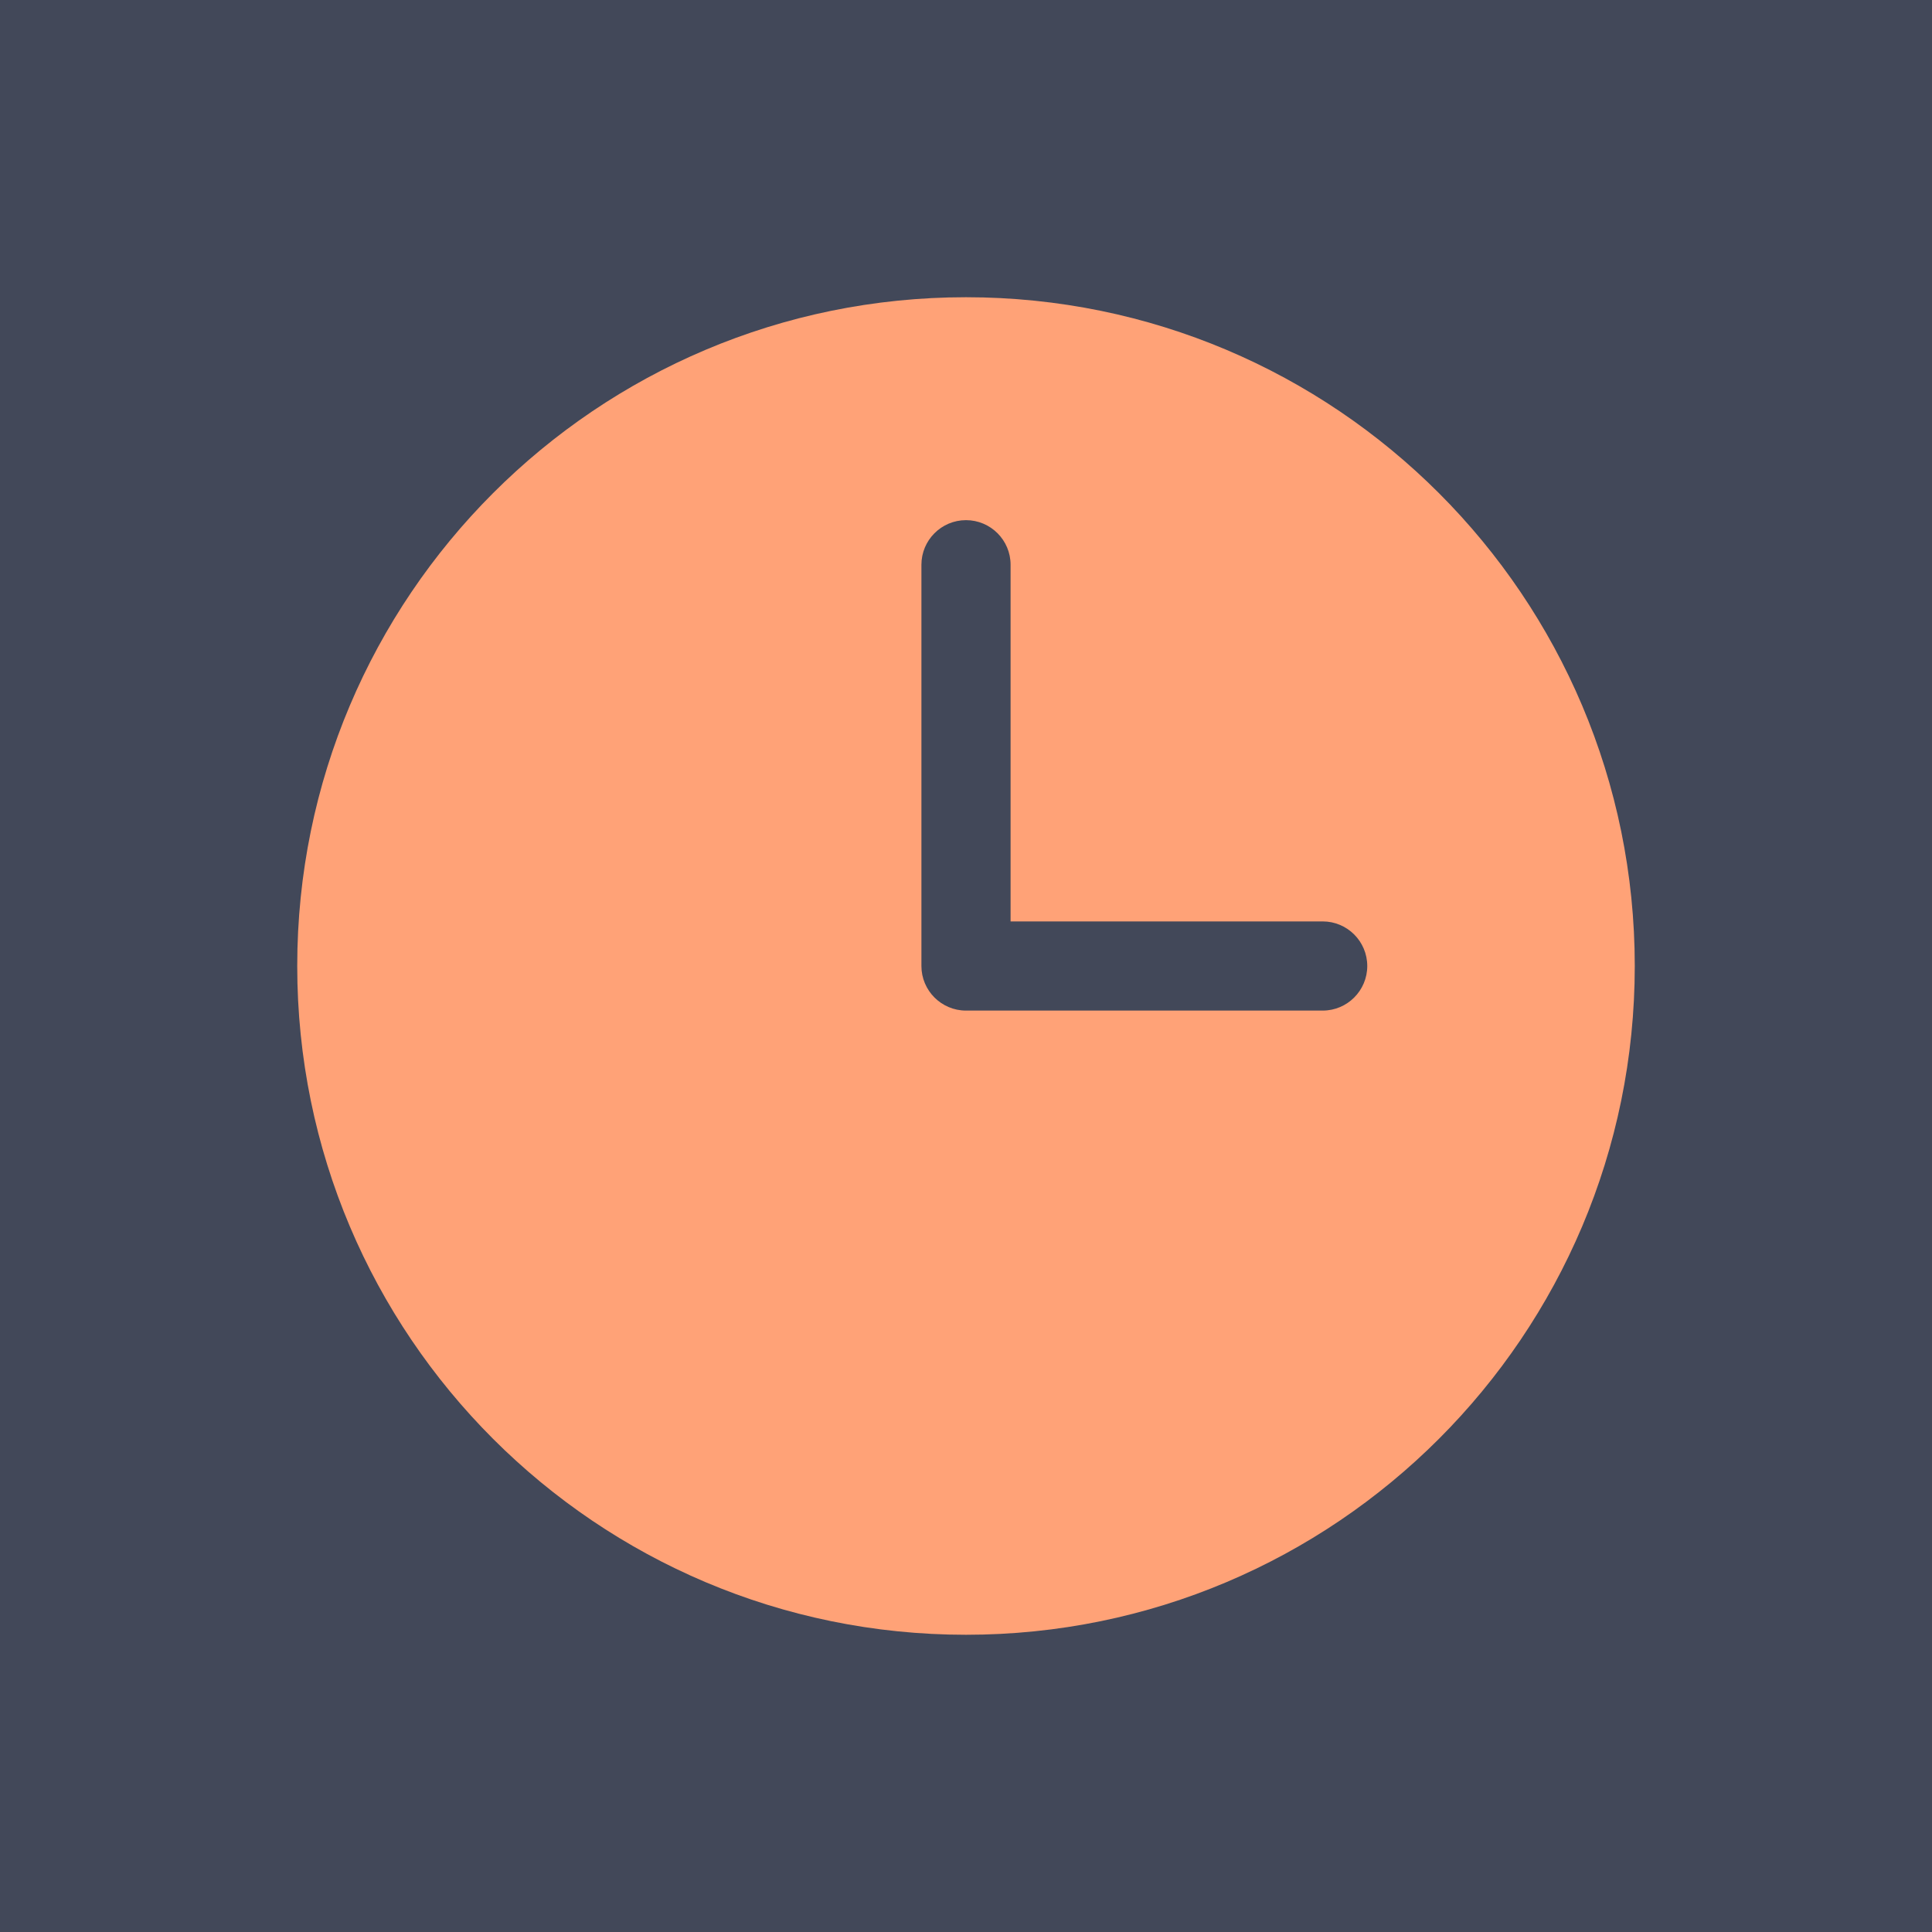 <?xml version="1.0" encoding="UTF-8"?>
<svg width="26px" height="26px" viewBox="0 0 26 26" version="1.1" xmlns="http://www.w3.org/2000/svg" xmlns:xlink="http://www.w3.org/1999/xlink">
    <!-- Generator: Sketch 46.2 (44496) - http://www.bohemiancoding.com/sketch -->
    <title>Shape</title>
    <desc>Created with Sketch.</desc>
    <defs>
        <rect id="path-1" x="0" y="0" width="337" height="723"></rect>
        <filter x="-5.6%" y="-2.4%" width="111.3%" height="105.3%" filterUnits="objectBoundingBox" id="filter-2">
            <feOffset dx="0" dy="2" in="SourceAlpha" result="shadowOffsetOuter1"></feOffset>
            <feGaussianBlur stdDeviation="6" in="shadowOffsetOuter1" result="shadowBlurOuter1"></feGaussianBlur>
            <feColorMatrix values="0 0 0 0 0.549   0 0 0 0 0.549   0 0 0 0 0.549  0 0 0 0.5 0" type="matrix" in="shadowBlurOuter1"></feColorMatrix>
        </filter>
    </defs>
    <g id="Page-1" stroke="none" stroke-width="1" fill="none" fill-rule="evenodd">
        <g id="Artboard" transform="translate(-42, -263)">
            <g id="Rectangle">
                <use fill="black" fill-opacity="1" filter="url(#filter-2)" xlink:href="#path-1"></use>
                <use fill="#424859" fill-rule="evenodd" xlink:href="#path-1"></use>
            </g>
            <path d="M55,267 C50.029,267 46,271.029 46,276 C46,280.97 50.029,285 55,285 C59.971,285 64,280.97 64,276 C64,271.029 59.971,267 55,267 Z M55,270 C55.331,270 55.6,270.269 55.6,270.6 L55.6,275.4 L59.8,275.4 C60.131,275.4 60.4,275.669 60.4,276 C60.4,276.331 60.131,276.6 59.8,276.6 L55,276.6 C54.669,276.6 54.4,276.331 54.4,276 L54.4,270.6 C54.4,270.269 54.669,270 55,270 Z" id="Shape" fill="#FFA277" fill-rule="nonzero"></path>
        </g>
    </g>
</svg>